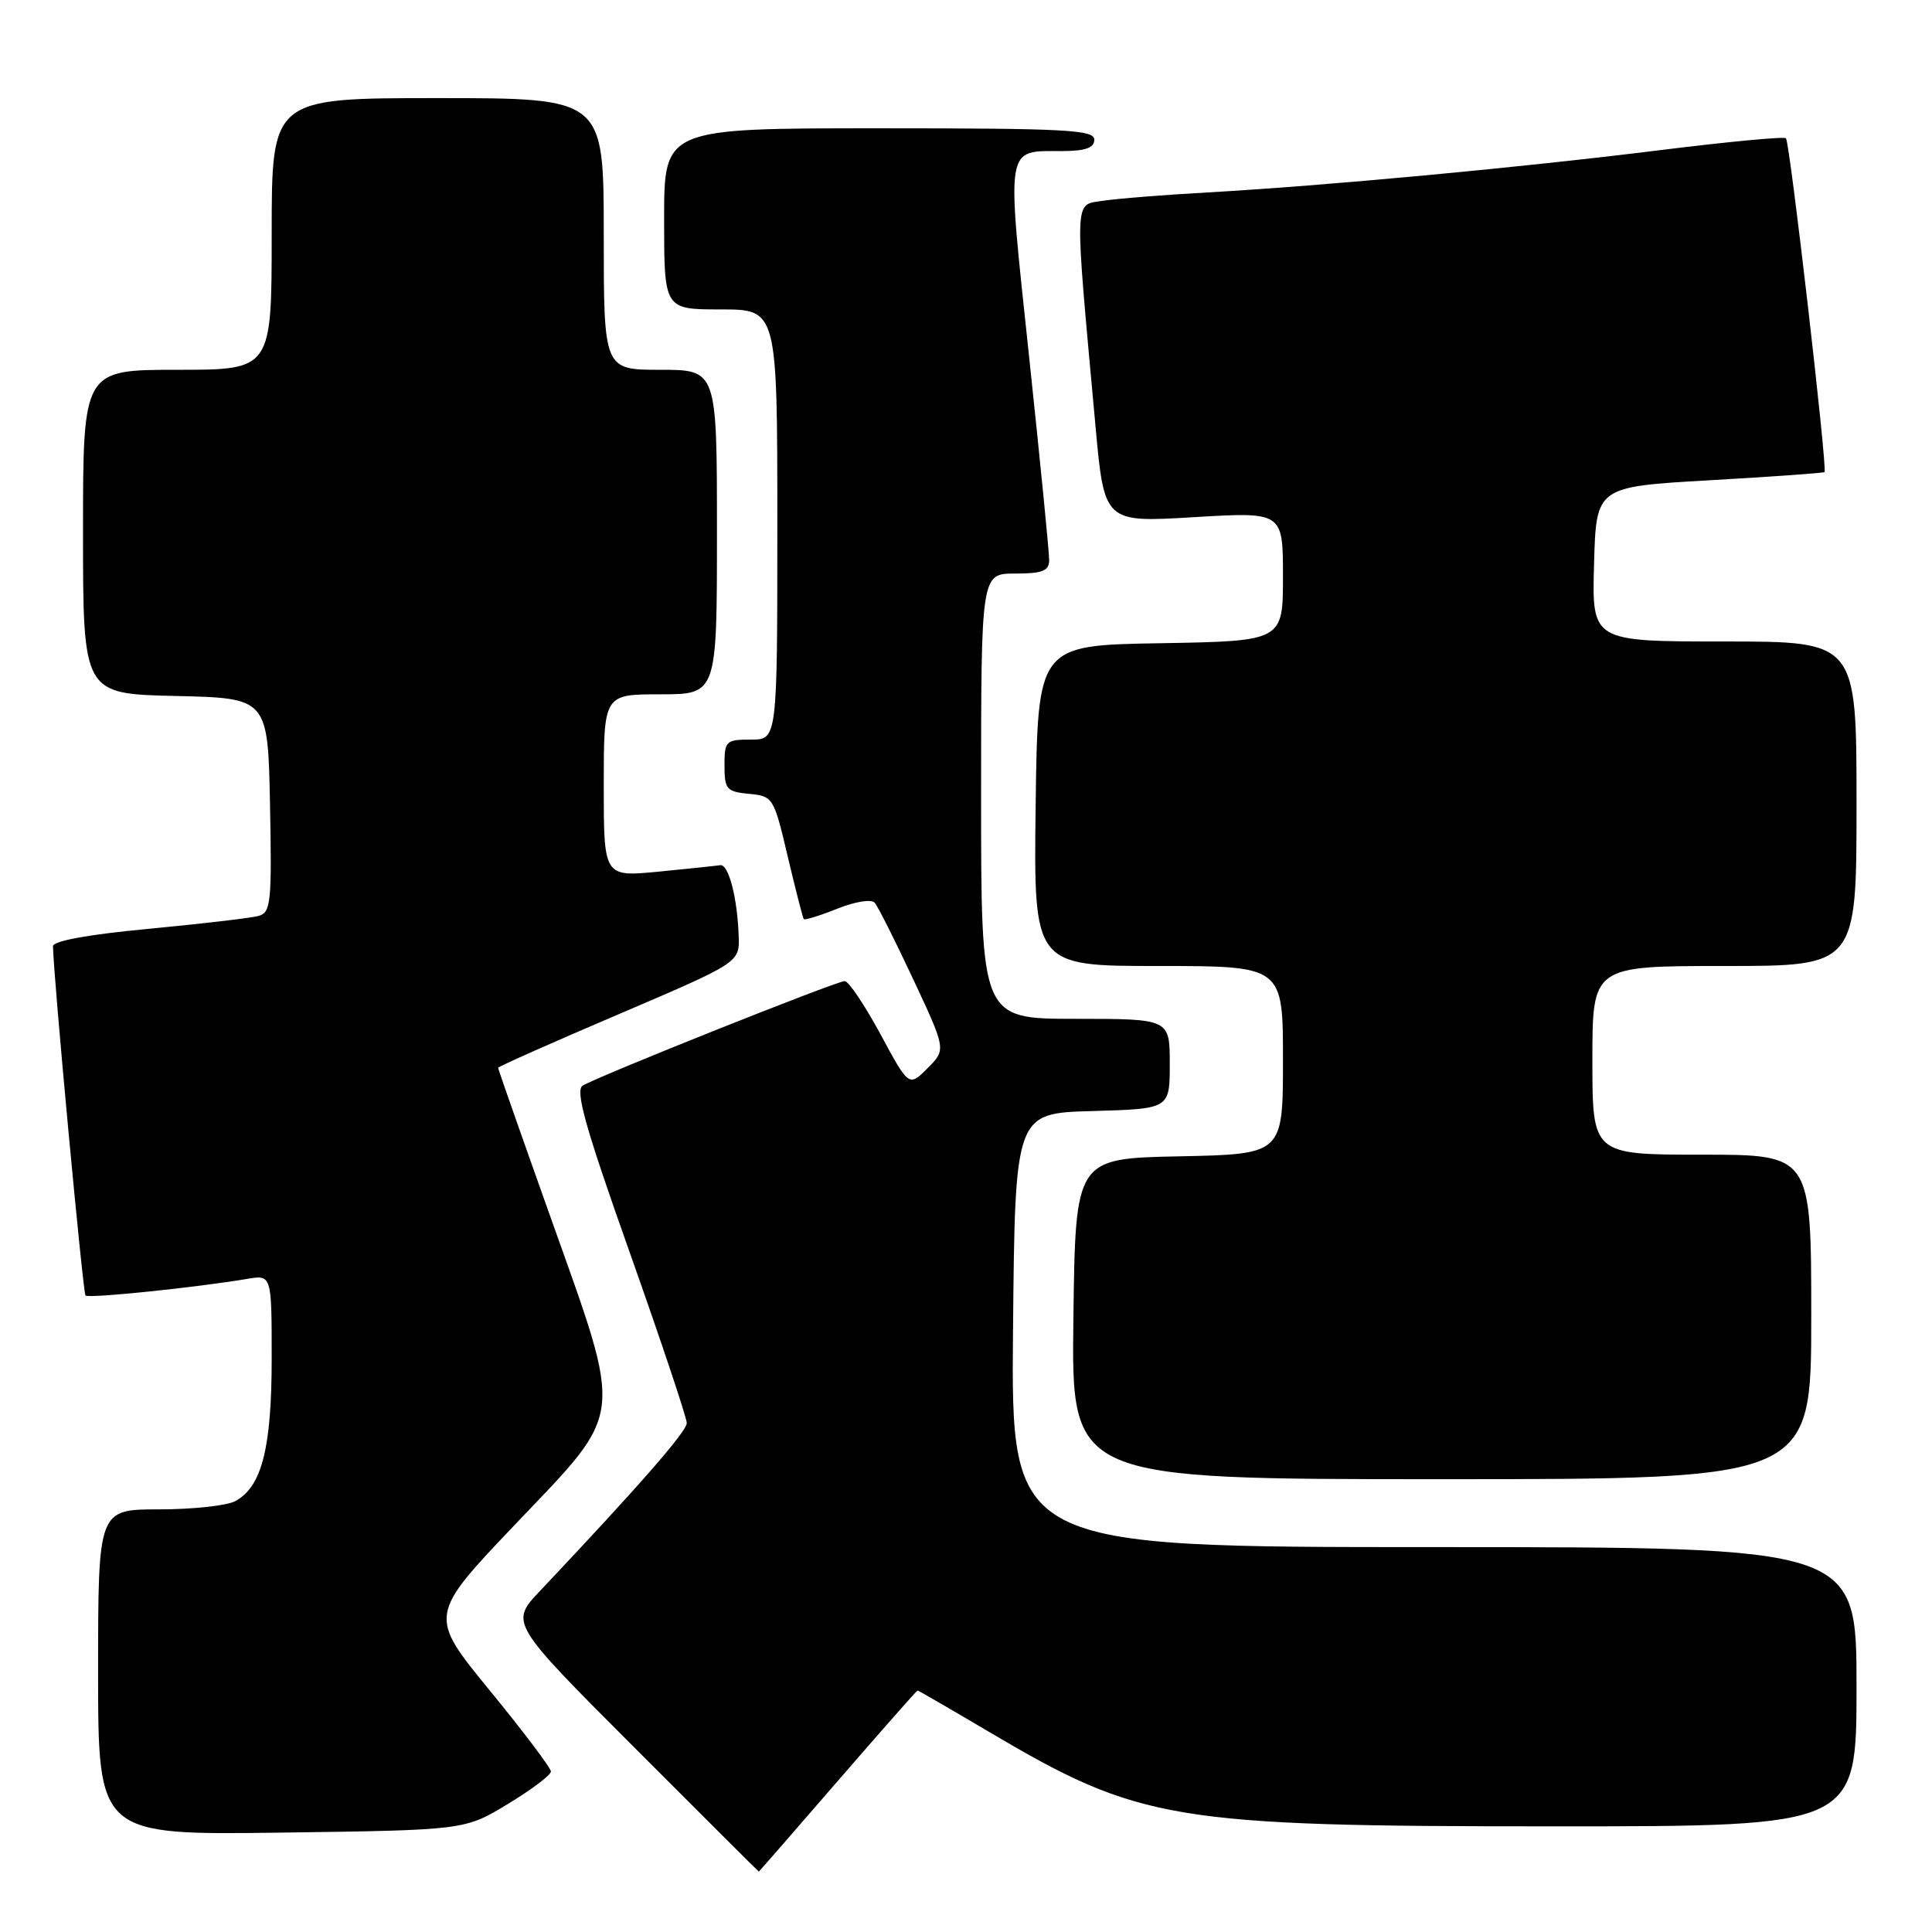 <?xml version="1.0" encoding="UTF-8" standalone="no"?>
<!DOCTYPE svg PUBLIC "-//W3C//DTD SVG 1.1//EN" "http://www.w3.org/Graphics/SVG/1.1/DTD/svg11.dtd" >
<svg xmlns="http://www.w3.org/2000/svg" xmlns:xlink="http://www.w3.org/1999/xlink" version="1.1" viewBox="0 0 256 256">
 <g >
 <path fill="currentColor"
d=" M 111.00 236.00 C 116.71 229.40 121.48 224.00 121.58 224.00 C 121.69 224.00 125.98 226.48 131.10 229.51 C 151.04 241.29 155.30 242.00 205.96 242.00 C 246.00 242.00 246.00 242.00 246.00 223.50 C 246.00 205.00 246.00 205.00 189.98 205.00 C 133.97 205.00 133.97 205.00 134.23 176.25 C 134.50 147.50 134.50 147.50 144.75 147.22 C 155.00 146.93 155.00 146.93 155.00 140.97 C 155.00 135.00 155.00 135.00 142.50 135.00 C 130.00 135.00 130.00 135.00 130.00 105.50 C 130.00 76.00 130.00 76.00 134.50 76.00 C 138.11 76.00 139.00 75.65 139.02 74.25 C 139.04 73.29 137.83 61.10 136.35 47.16 C 133.34 18.80 133.14 20.04 140.75 20.02 C 143.85 20.00 145.00 19.60 145.00 18.50 C 145.00 17.20 141.17 17.00 116.50 17.00 C 88.00 17.00 88.00 17.00 88.00 29.00 C 88.00 41.00 88.00 41.00 95.50 41.00 C 103.00 41.00 103.00 41.00 103.00 69.50 C 103.00 98.00 103.00 98.00 99.50 98.00 C 96.18 98.00 96.00 98.18 96.00 101.44 C 96.00 104.58 96.27 104.90 99.25 105.19 C 102.44 105.49 102.54 105.66 104.38 113.50 C 105.42 117.90 106.38 121.63 106.51 121.79 C 106.64 121.95 108.64 121.33 110.94 120.41 C 113.31 119.46 115.47 119.11 115.90 119.62 C 116.33 120.10 118.63 124.68 121.02 129.79 C 125.37 139.08 125.37 139.08 122.90 141.55 C 120.43 144.02 120.43 144.02 116.65 137.01 C 114.56 133.15 112.44 130.00 111.93 130.00 C 110.83 130.00 79.08 142.67 77.20 143.86 C 76.19 144.50 77.58 149.45 83.45 165.98 C 87.60 177.70 91.00 187.86 91.00 188.56 C 91.00 189.68 84.66 196.93 71.59 210.77 C 67.55 215.03 67.55 215.03 84.02 231.52 C 93.07 240.58 100.51 248.00 100.55 248.00 C 100.58 248.00 105.29 242.60 111.00 236.00 Z  M 67.29 239.04 C 70.43 237.14 73.00 235.20 73.00 234.74 C 73.00 234.27 69.35 229.43 64.88 223.98 C 56.77 214.06 56.77 214.06 68.38 201.87 C 82.87 186.66 82.65 188.54 73.00 161.43 C 69.15 150.62 66.00 141.65 66.00 141.49 C 66.00 141.34 73.20 138.13 82.00 134.38 C 98.00 127.54 98.00 127.54 97.88 124.02 C 97.71 118.97 96.54 114.48 95.44 114.64 C 94.92 114.72 91.24 115.11 87.25 115.50 C 80.00 116.20 80.00 116.20 80.00 104.10 C 80.00 92.00 80.00 92.00 87.50 92.00 C 95.00 92.00 95.00 92.00 95.00 70.50 C 95.00 49.00 95.00 49.00 87.50 49.00 C 80.00 49.00 80.00 49.00 80.00 31.00 C 80.00 13.00 80.00 13.00 58.00 13.00 C 36.00 13.00 36.00 13.00 36.00 31.00 C 36.00 49.00 36.00 49.00 23.50 49.00 C 11.00 49.00 11.00 49.00 11.00 70.47 C 11.00 91.94 11.00 91.94 23.25 92.22 C 35.50 92.50 35.50 92.50 35.78 106.67 C 36.03 119.54 35.89 120.90 34.28 121.36 C 33.30 121.64 26.76 122.40 19.75 123.07 C 11.73 123.82 7.01 124.68 7.02 125.38 C 7.08 129.39 10.99 171.32 11.33 171.66 C 11.73 172.07 25.92 170.61 32.75 169.46 C 36.00 168.91 36.00 168.91 36.00 179.99 C 36.00 191.91 34.69 197.03 31.15 198.92 C 30.04 199.51 25.50 200.00 21.07 200.00 C 13.00 200.00 13.00 200.00 13.00 221.58 C 13.00 243.16 13.00 243.16 37.29 242.83 C 61.58 242.50 61.58 242.50 67.29 239.04 Z  M 240.00 174.50 C 240.00 153.00 240.00 153.00 225.50 153.00 C 211.00 153.00 211.00 153.00 211.00 140.50 C 211.00 128.00 211.00 128.00 228.50 128.00 C 246.00 128.00 246.00 128.00 246.00 106.50 C 246.00 85.00 246.00 85.00 228.47 85.00 C 210.93 85.00 210.93 85.00 211.22 74.75 C 211.50 64.50 211.50 64.50 226.50 63.64 C 234.75 63.17 241.62 62.68 241.76 62.55 C 242.17 62.18 237.16 18.82 236.65 18.32 C 236.41 18.07 228.85 18.79 219.85 19.91 C 201.42 22.21 175.66 24.61 160.00 25.50 C 154.22 25.82 147.97 26.32 146.11 26.61 C 142.28 27.21 142.34 25.57 145.15 56.37 C 146.32 69.24 146.32 69.24 158.16 68.53 C 170.00 67.82 170.00 67.82 170.00 76.39 C 170.00 84.95 170.00 84.95 153.75 85.23 C 137.50 85.50 137.50 85.50 137.23 106.75 C 136.96 128.00 136.96 128.00 153.48 128.00 C 170.00 128.00 170.00 128.00 170.00 140.47 C 170.00 152.94 170.00 152.94 156.25 153.22 C 142.50 153.50 142.50 153.50 142.23 174.75 C 141.96 196.00 141.96 196.00 190.98 196.00 C 240.00 196.00 240.00 196.00 240.00 174.50 Z "/>
</g>
</svg>
